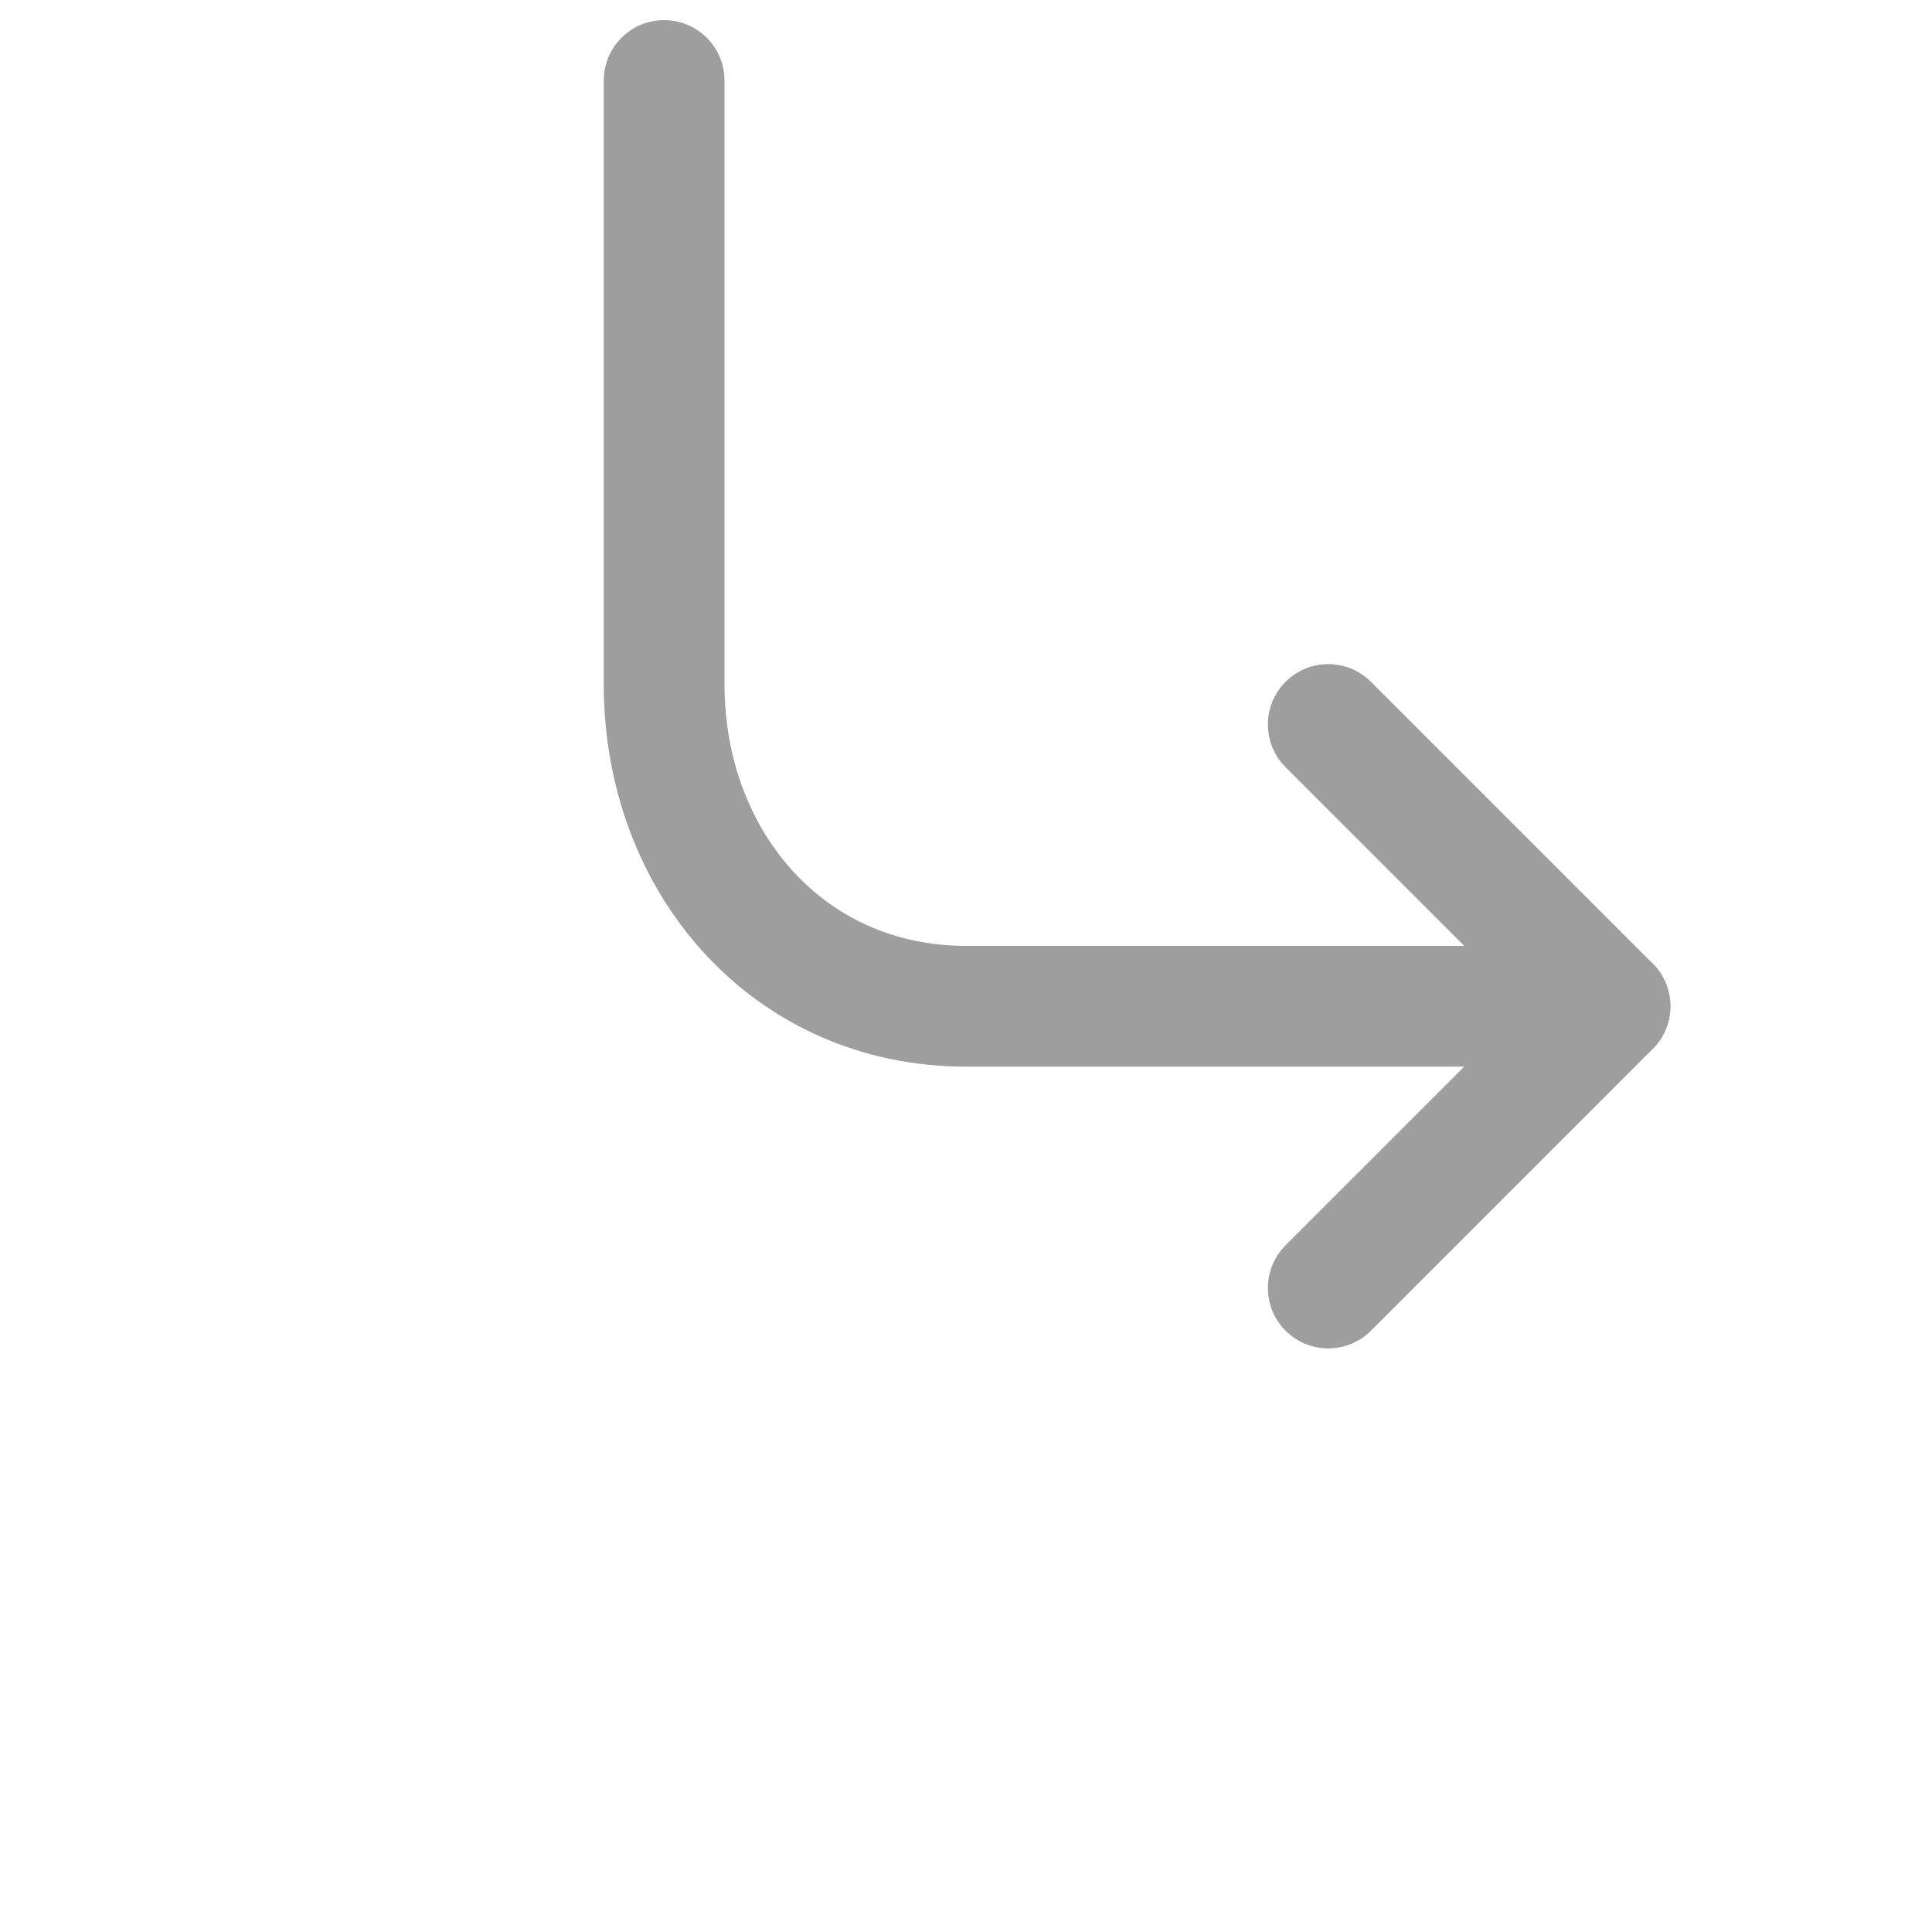 
<svg width="24" height="24" viewBox="0 0 24 24" fill="none" xmlns="http://www.w3.org/2000/svg">
<path d="M16.5 16L20 12.5L16.5 9" stroke="#9E9E9E" stroke-width="1.5" stroke-linecap="round" stroke-linejoin="round"/>
<path d="M20 12.5L12 12.5C9.791 12.5 8.25 10.709 8.25 8.5L8.25 1" stroke="#9E9E9E" stroke-width="1.5" stroke-linecap="round" stroke-linejoin="round"/>
</svg>
